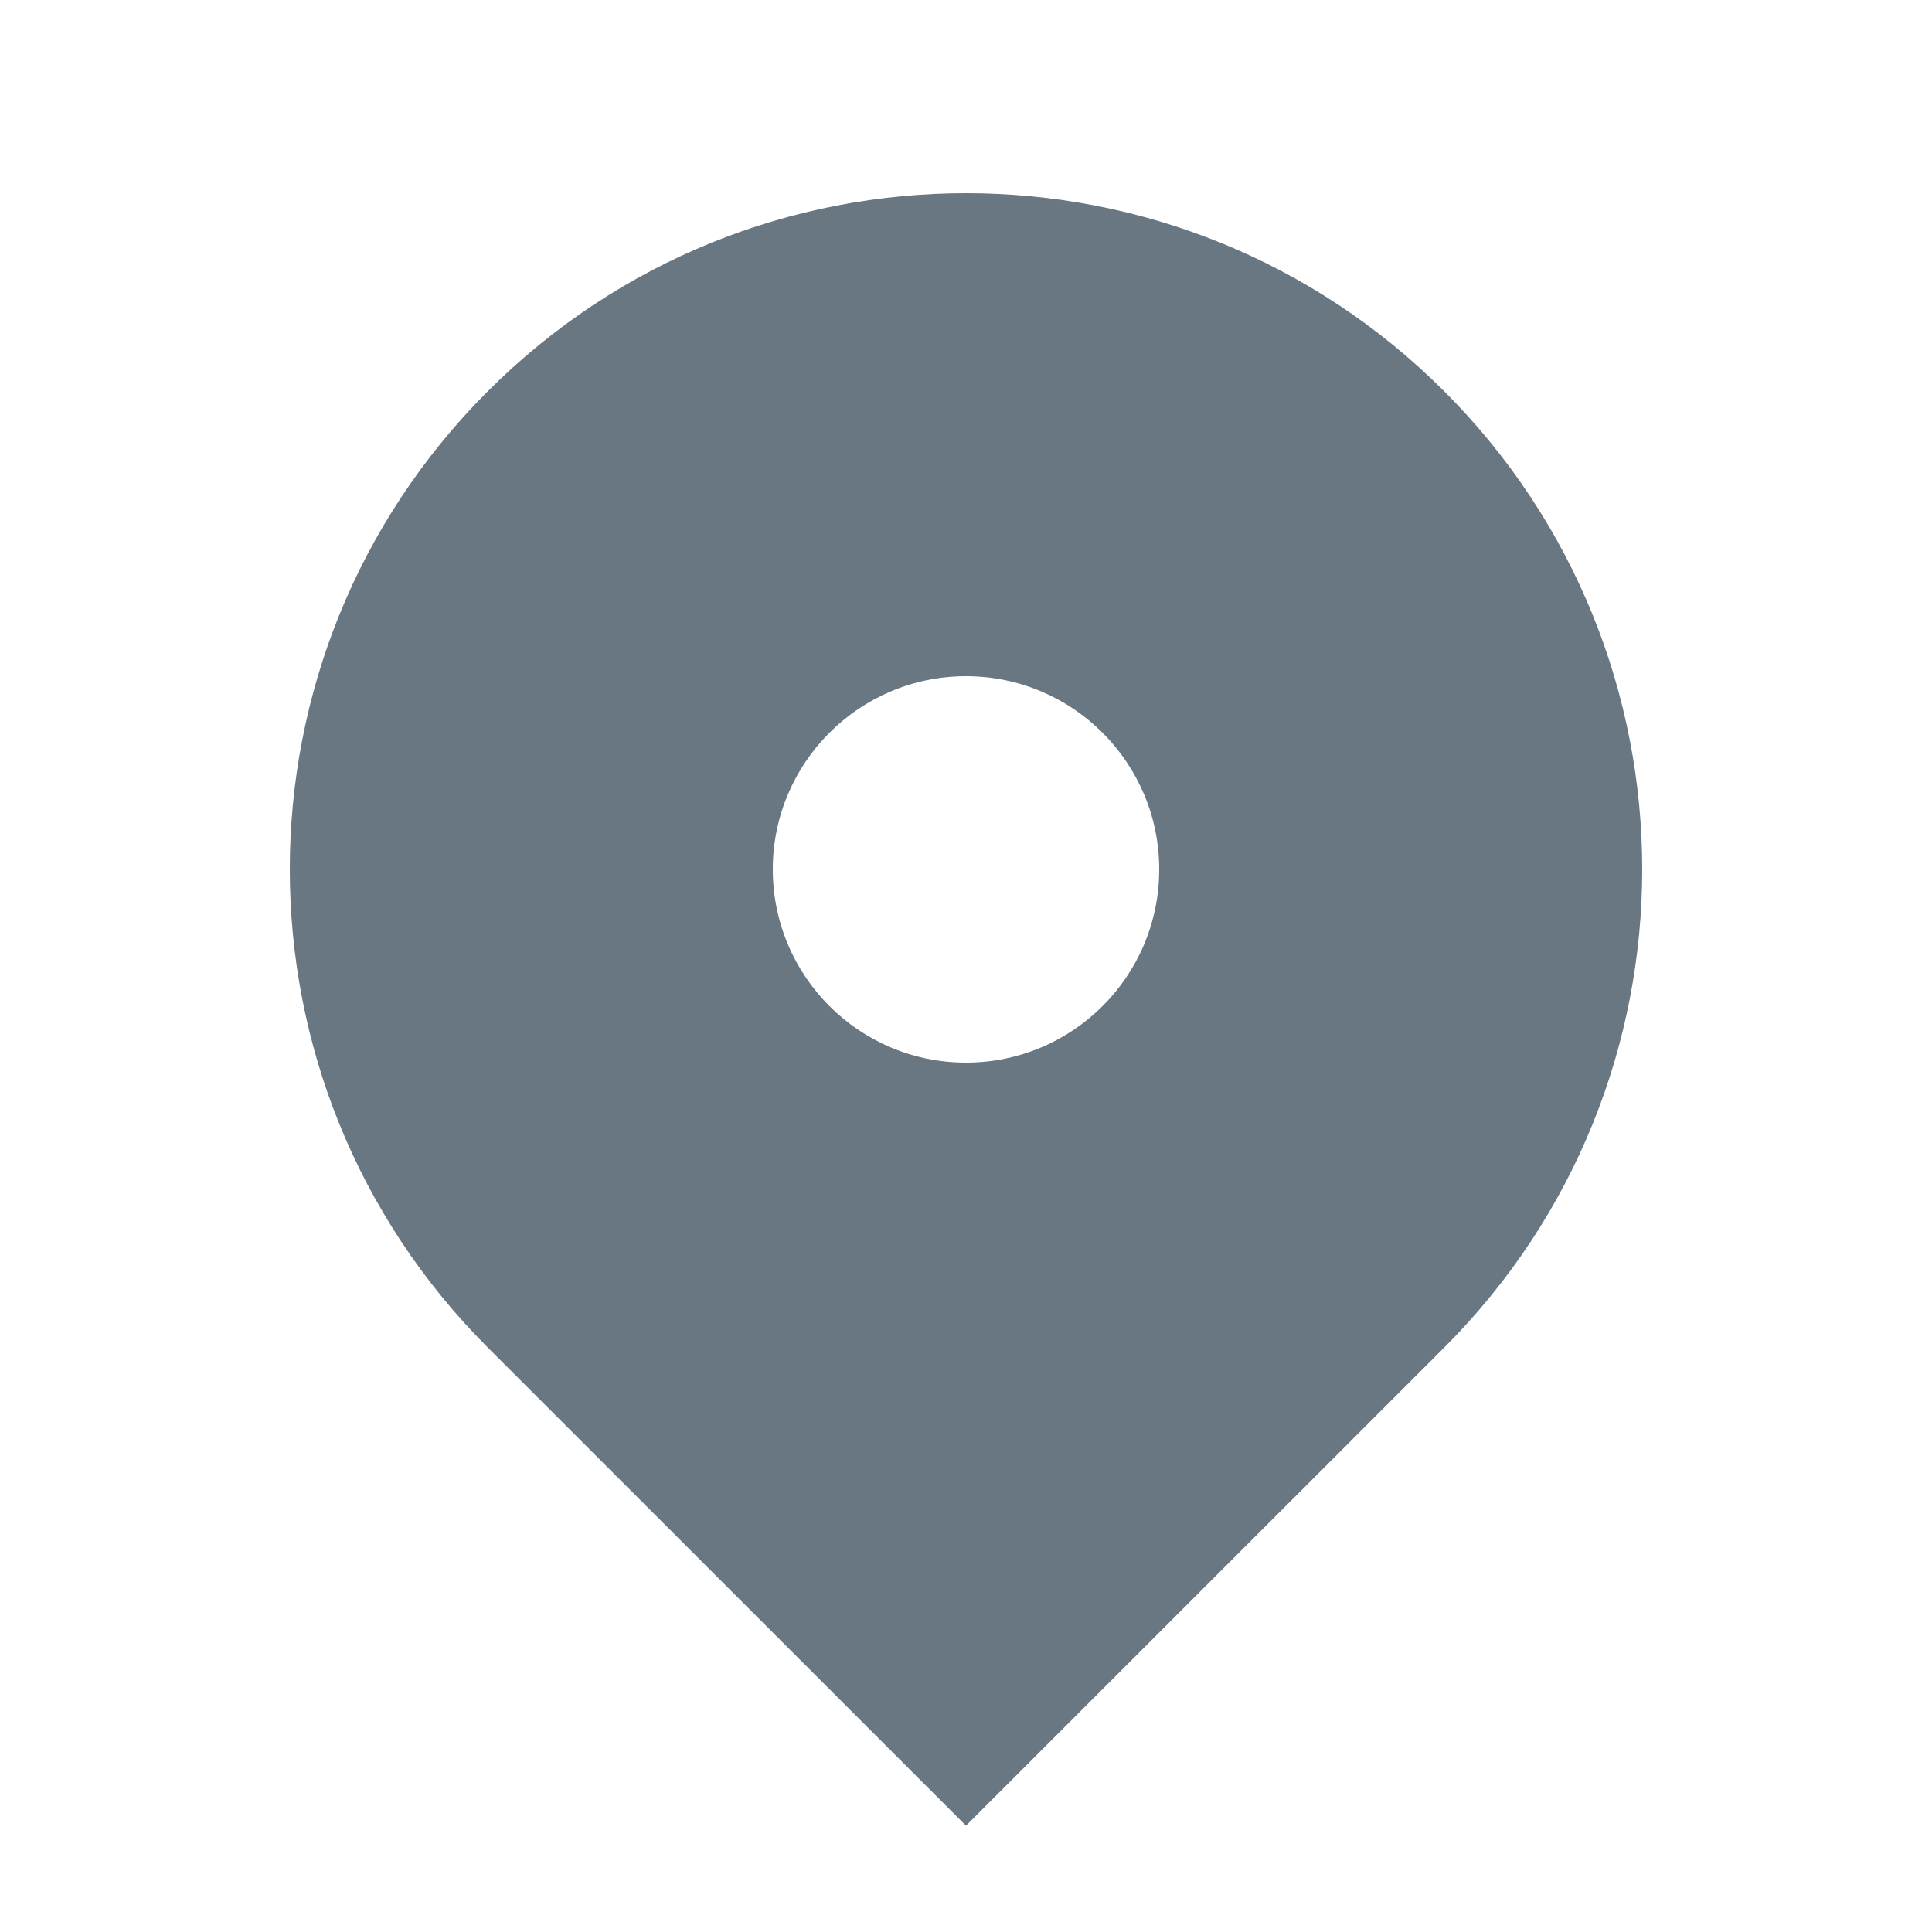 <svg width="24" height="24" viewBox="0 0 24 24" fill="none" xmlns="http://www.w3.org/2000/svg">
<path fill-rule="evenodd" clip-rule="evenodd" d="M6.06 4.86C9.341 1.58 14.659 1.58 17.94 4.86C21.22 8.141 21.22 13.459 17.94 16.74L12 22.679L6.06 16.74C2.78 13.459 2.78 8.141 6.06 4.86ZM12 13.2C13.325 13.2 14.4 12.126 14.4 10.8C14.4 9.475 13.325 8.4 12 8.4C10.675 8.4 9.6 9.475 9.6 10.8C9.6 12.126 10.675 13.2 12 13.2Z" fill="#687782"/>
</svg>

